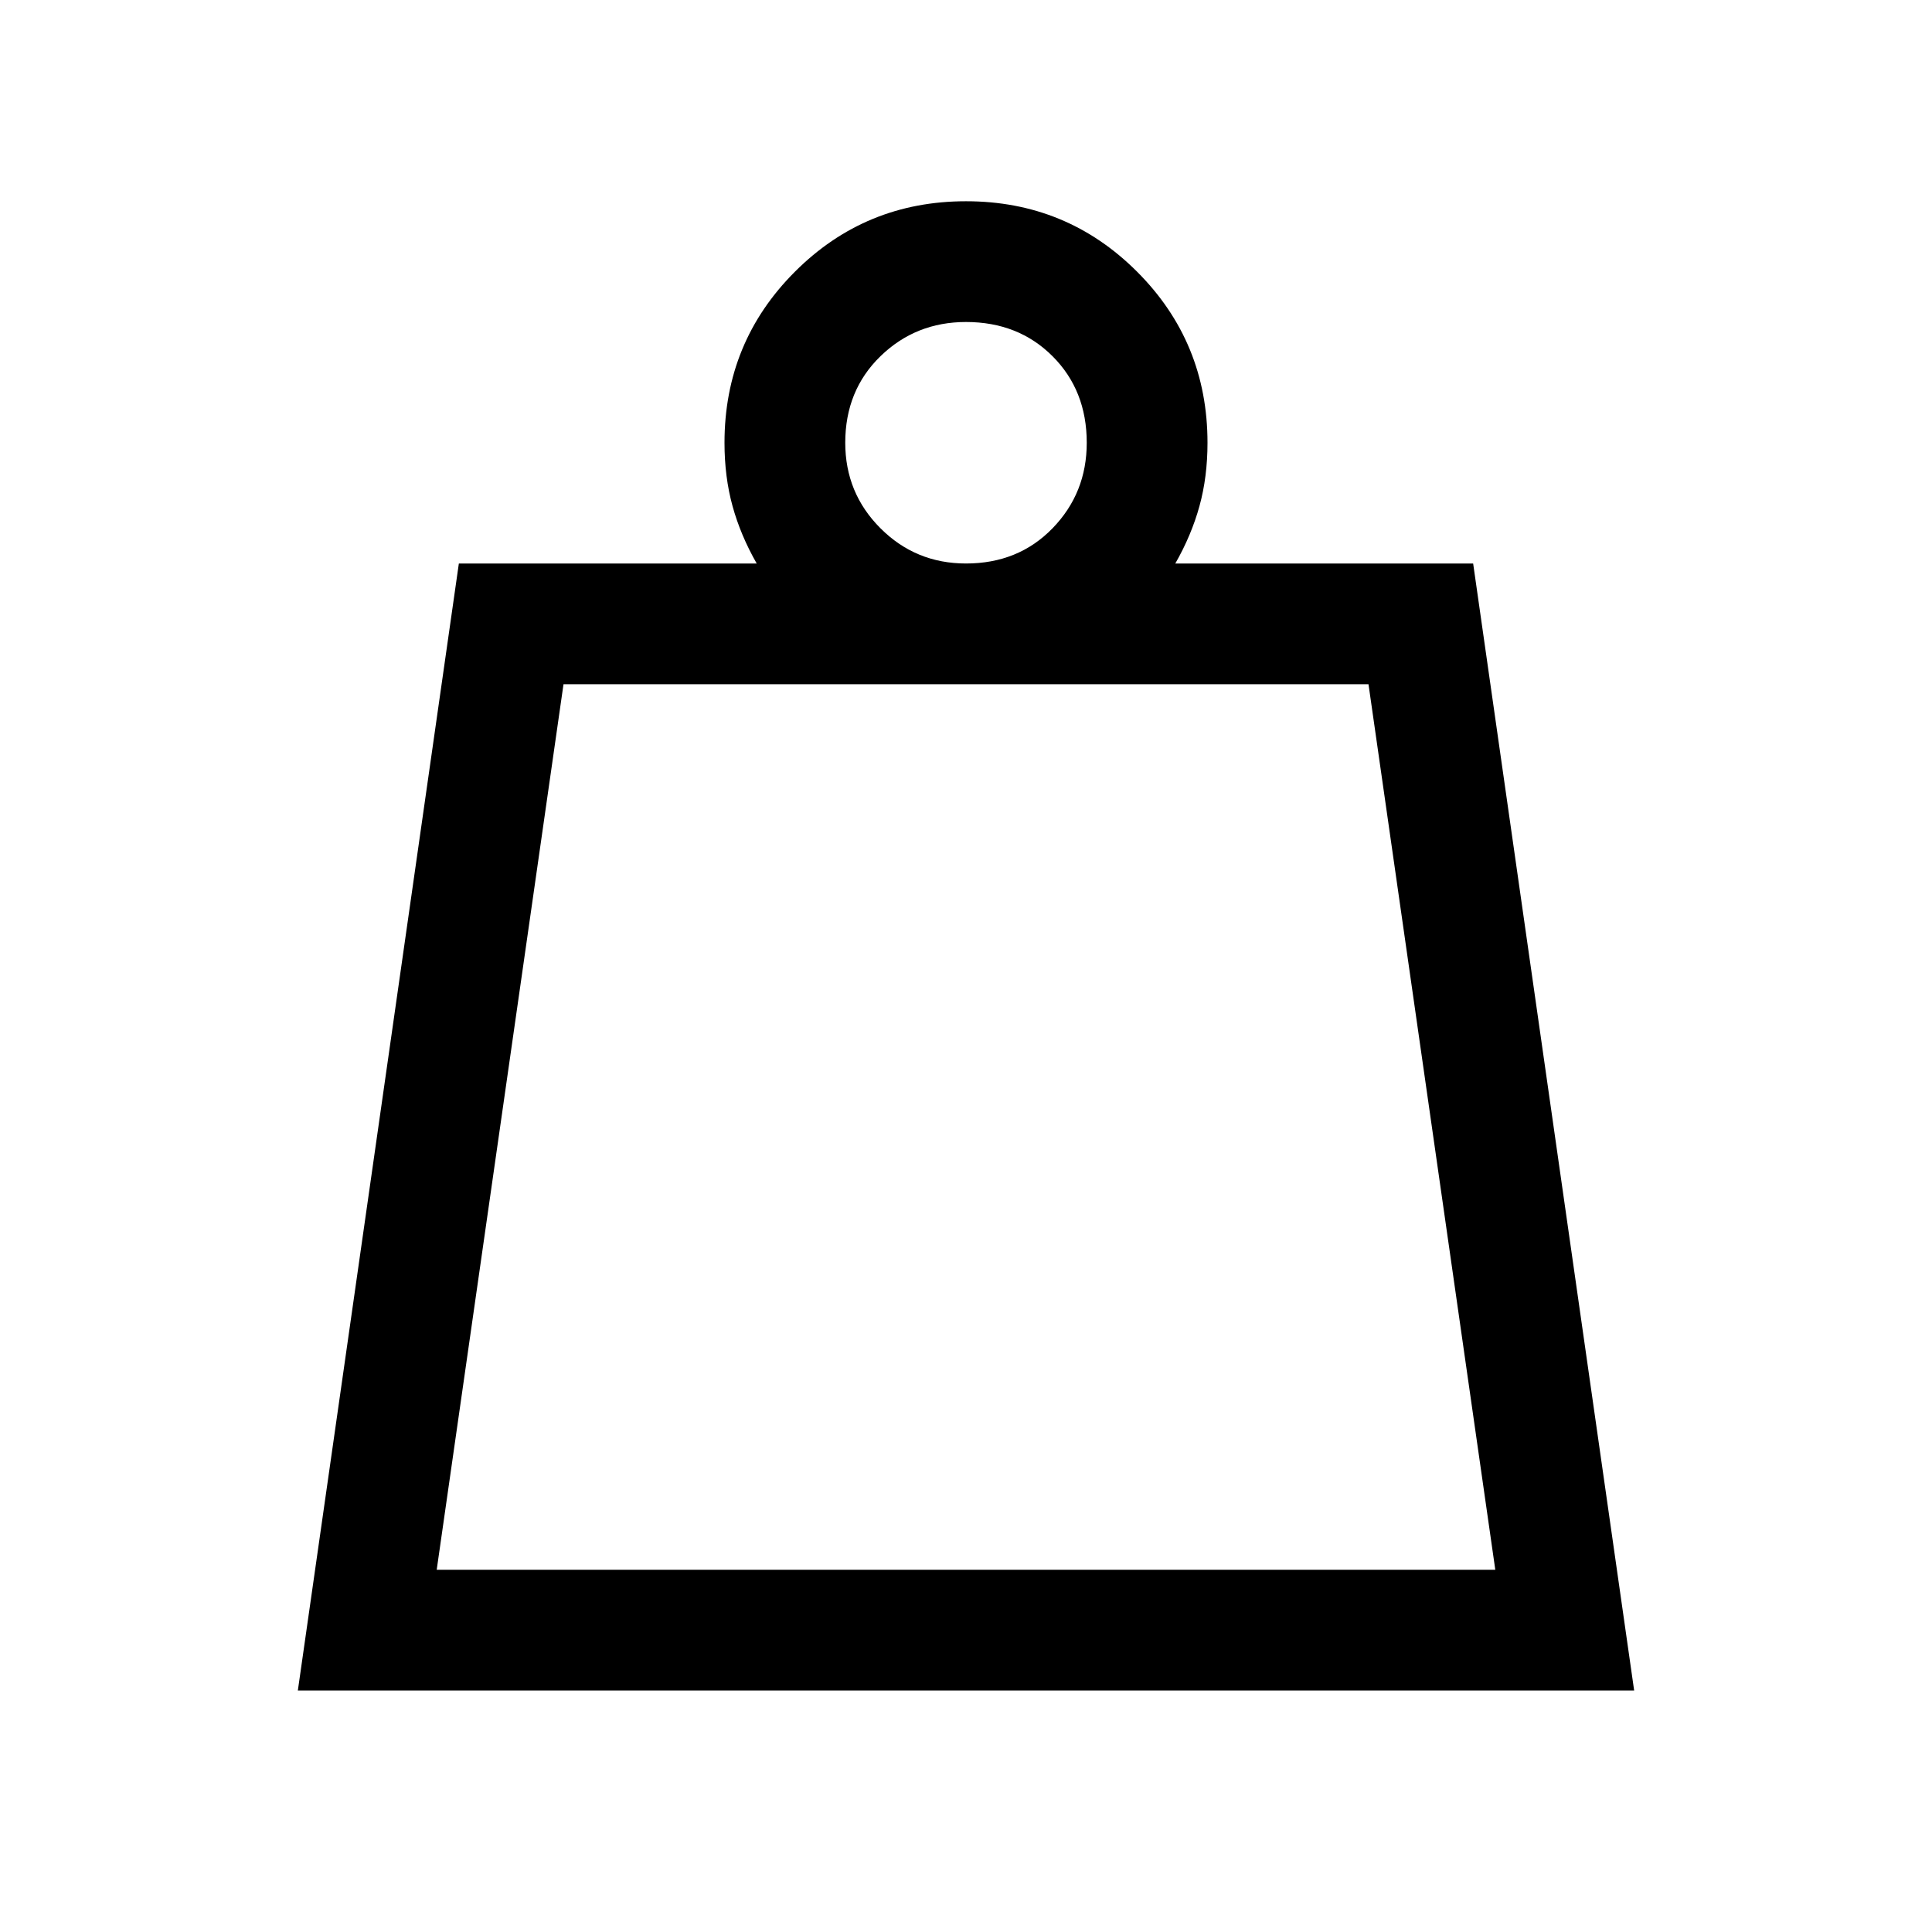 <svg xmlns="http://www.w3.org/2000/svg" height="48" width="48"><path d="M10.85 39h26.3L34 17H14ZM24 14q1.3 0 2.15-.875Q27 12.25 27 11q0-1.3-.85-2.15Q25.3 8 24 8q-1.25 0-2.125.85T21 11q0 1.25.875 2.125T24 14ZM7.4 42l4-28h7.4q-.4-.7-.6-1.425Q18 11.85 18 11q0-2.5 1.75-4.25T24 5q2.5 0 4.25 1.75T30 11q0 .85-.2 1.575T29.2 14h7.4l4 28Zm3.45-3h26.3Z"/></svg>